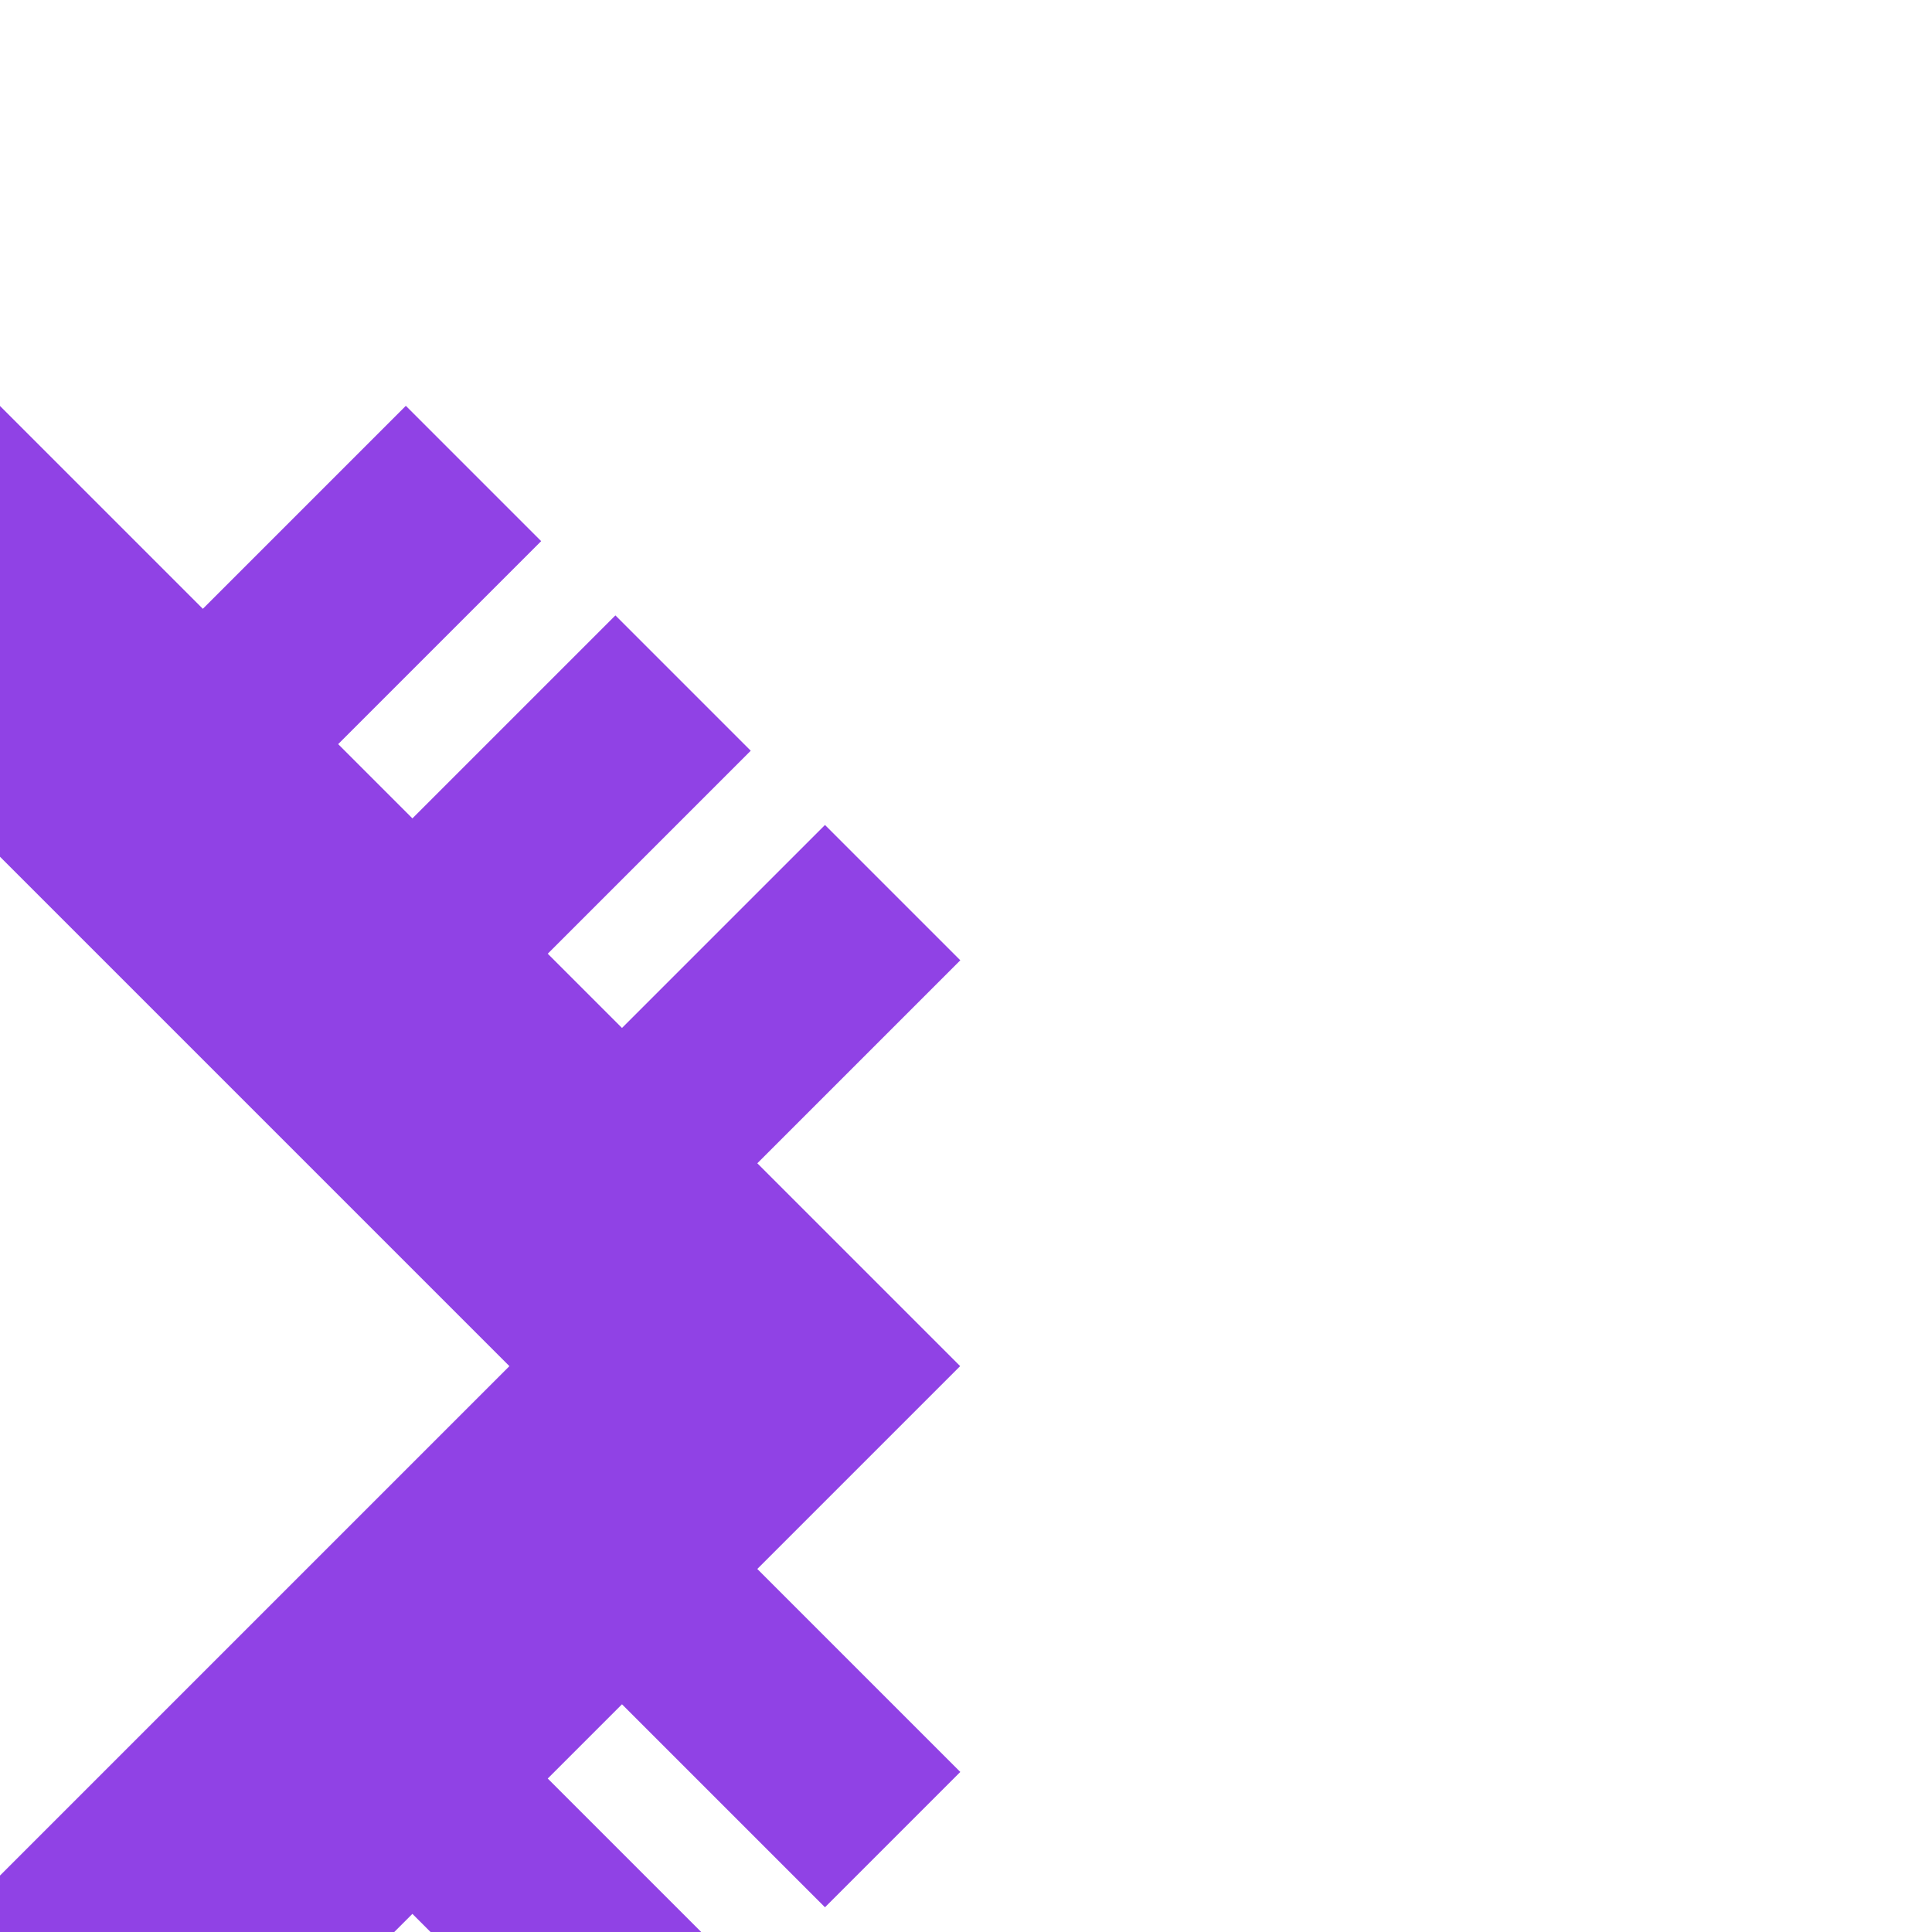 <!DOCTYPE svg PUBLIC "-//W3C//DTD SVG 1.1//EN" "http://www.w3.org/Graphics/SVG/1.1/DTD/svg11.dtd">

<!-- Uploaded to: SVG Repo, www.svgrepo.com, Transformed by: SVG Repo Mixer Tools -->
<svg fill="#9042e5" height="800px" width="800px" version="1.1" id="Capa_1" xmlns="http://www.w3.org/2000/svg" xmlns:xlink="http://www.w3.org/1999/xlink" viewBox="0 0 212.00 212.00" xml:space="preserve" stroke="#aa65d7" stroke-width="0.002" transform="rotate(45)">

<g id="SVGRepo_bgCarrier" stroke-width="0"/>

<g id="SVGRepo_tracerCarrier" stroke-linecap="round" stroke-linejoin="round"/>

<g id="SVGRepo_iconCarrier"> <path d="M0,128.023v21h31.501V180.5h31.476V212h21v-31.5H95.5V212h21v-31.5h11.523V212h21v-31.5h31.476v-31.477H212v-21h-31.501 V116.5H212v-21h-31.501V83.977H212v-21h-31.501V31.5h-31.476V0h-21v31.5H116.5V0h-21v31.5H83.977V0h-21v31.5H31.501v31.477H0v21 h31.501V95.5H0v21h31.501v11.523H0z M66.475,66.475h79.051v79.051H66.475V66.475z"/> </g>

</svg>